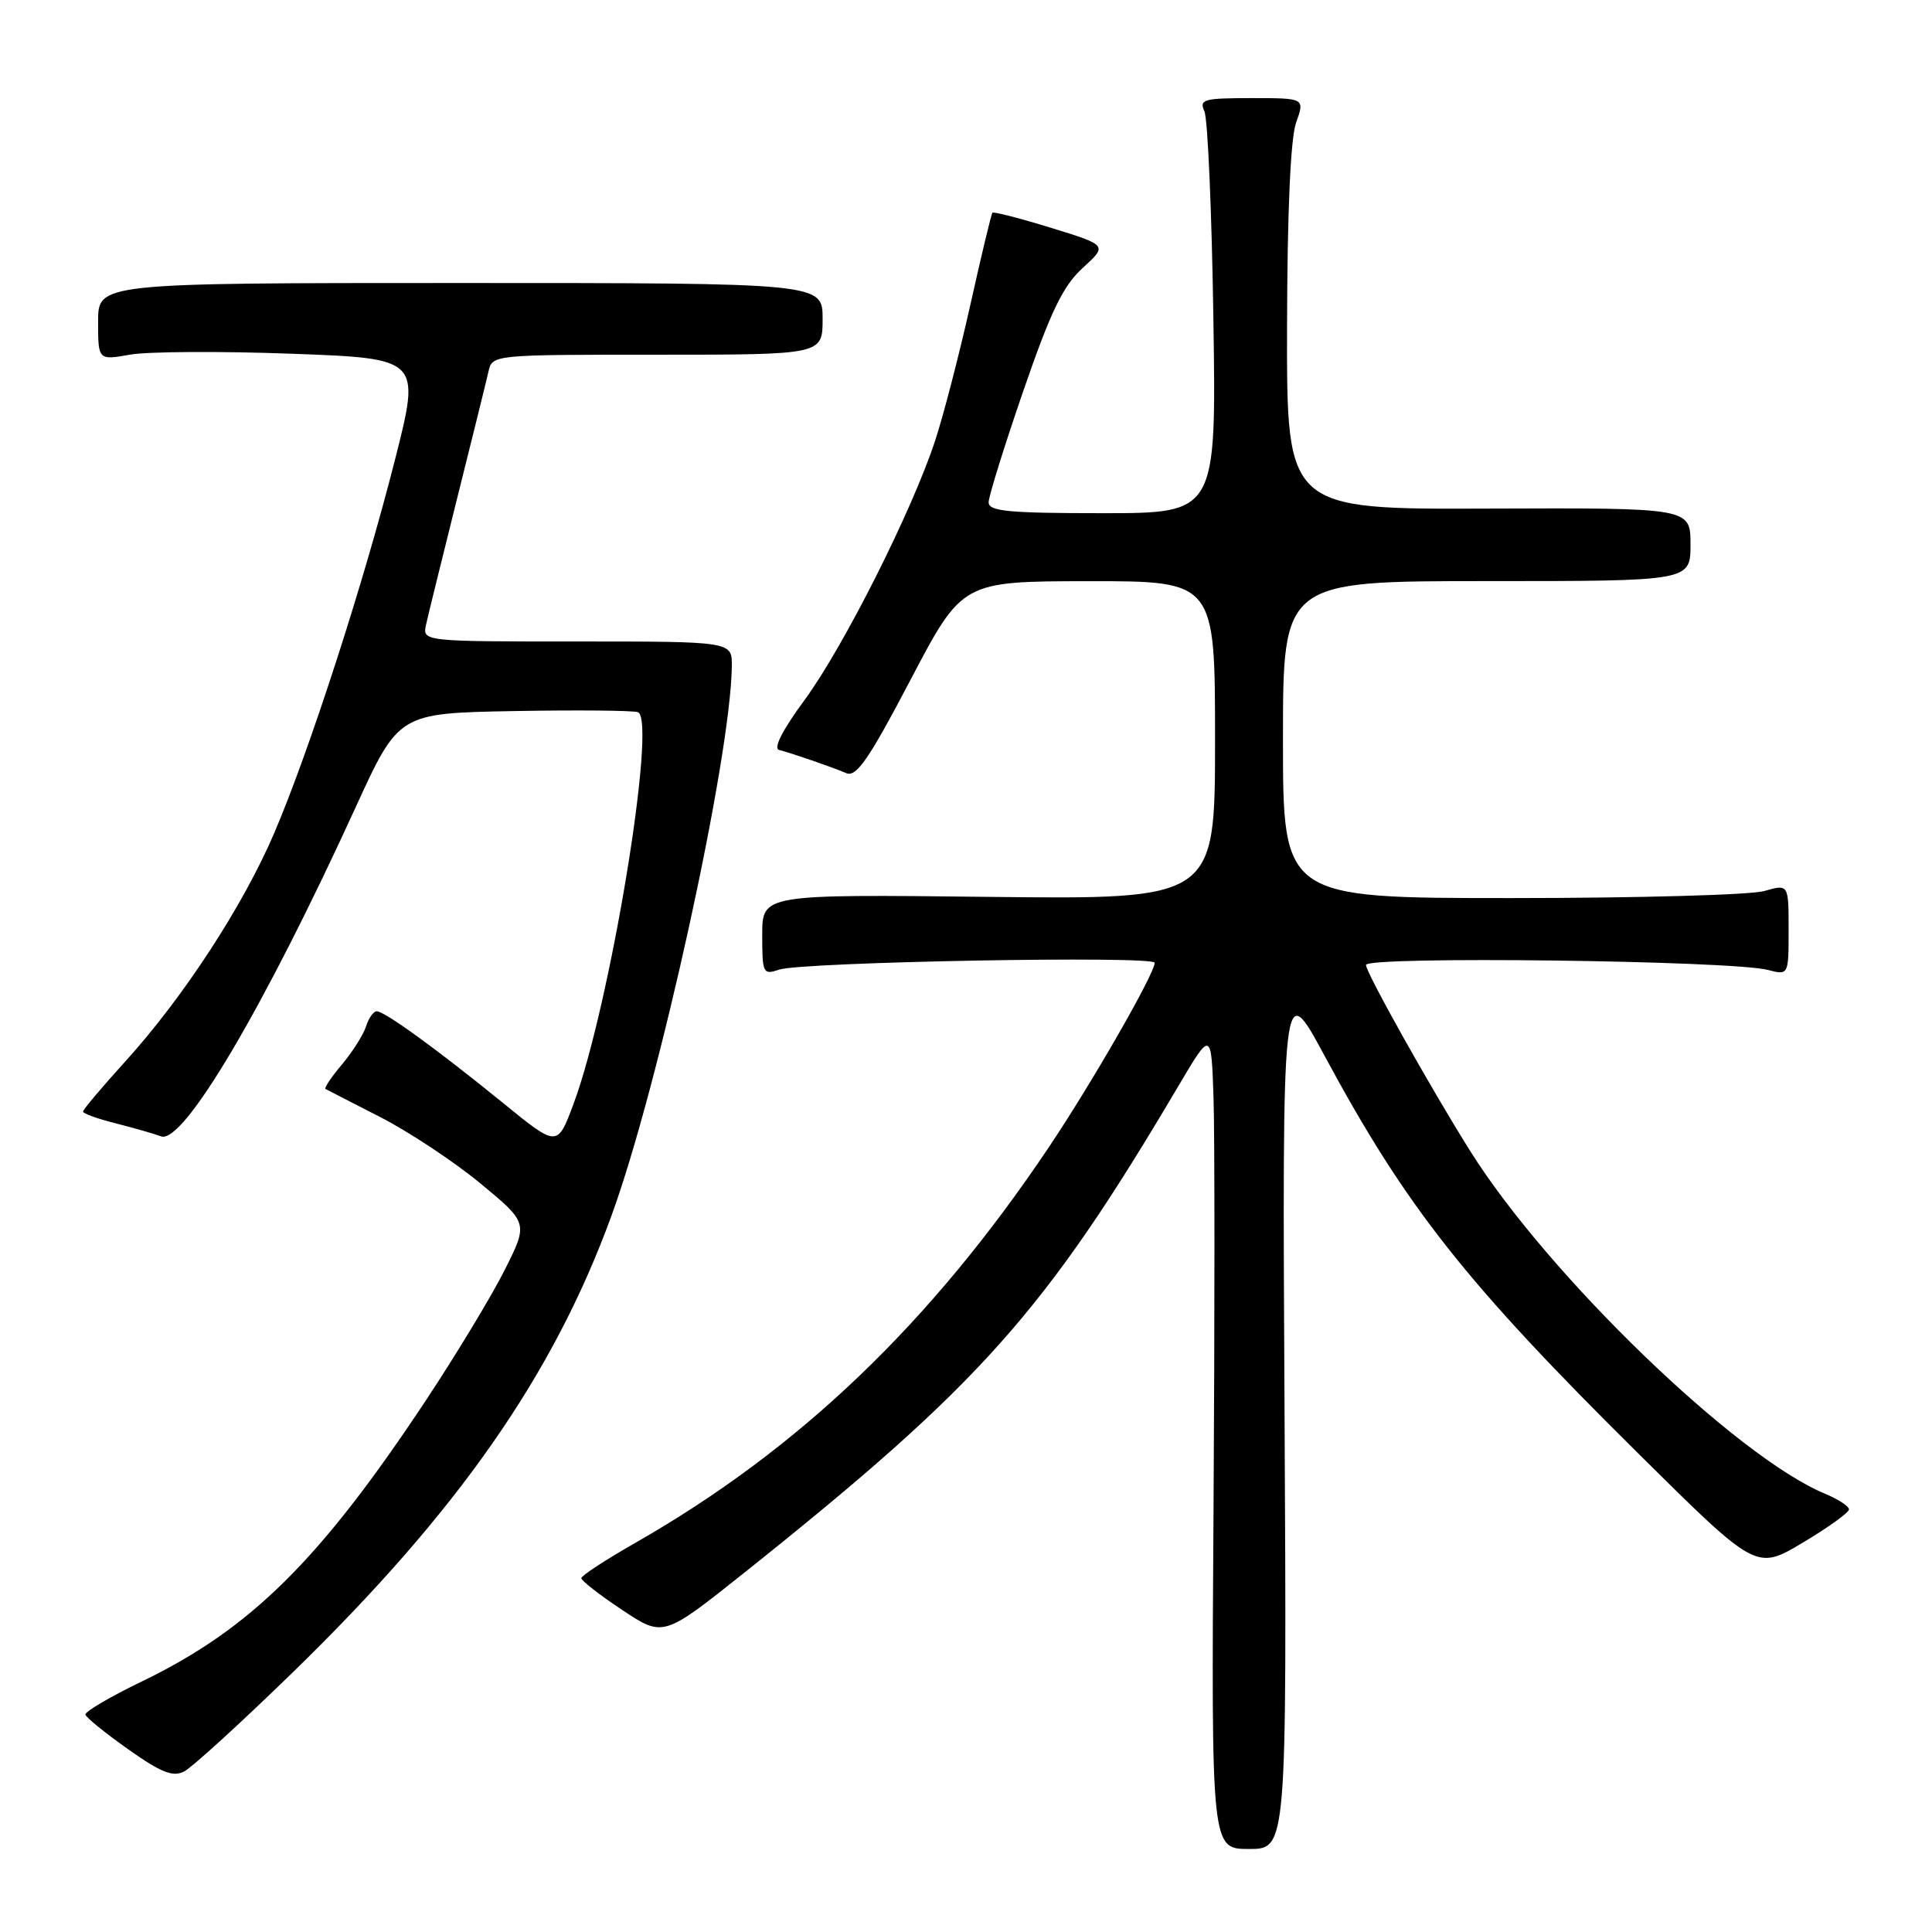 <?xml version="1.0" encoding="UTF-8" standalone="no"?>
<!DOCTYPE svg PUBLIC "-//W3C//DTD SVG 1.1//EN" "http://www.w3.org/Graphics/SVG/1.1/DTD/svg11.dtd" >
<svg xmlns="http://www.w3.org/2000/svg" xmlns:xlink="http://www.w3.org/1999/xlink" version="1.1" viewBox="0 0 256 256">
 <g >
 <path fill="currentColor"
d=" M 170.21 187.25 C 169.90 129.50 169.90 129.50 175.48 139.84 C 186.32 159.97 194.21 169.96 217.28 192.79 C 232.72 208.08 232.72 208.08 238.86 204.42 C 242.24 202.41 245.00 200.42 245.00 200.00 C 245.00 199.59 243.57 198.65 241.83 197.93 C 230.08 193.06 205.09 168.92 194.80 152.50 C 189.44 143.95 181.00 128.88 181.00 127.86 C 181.00 126.67 229.43 127.27 234.25 128.52 C 237.00 129.23 237.00 129.23 237.00 123.19 C 237.00 117.14 237.00 117.14 233.76 118.07 C 231.97 118.58 216.90 119.00 200.26 119.00 C 170.00 119.00 170.00 119.00 170.00 98.00 C 170.00 77.00 170.00 77.00 197.00 77.00 C 224.00 77.00 224.00 77.00 224.00 72.14 C 224.00 67.29 224.00 67.29 197.25 67.39 C 170.50 67.50 170.50 67.50 170.54 43.50 C 170.57 28.00 171.00 18.35 171.74 16.25 C 172.90 13.00 172.90 13.00 165.84 13.00 C 159.48 13.00 158.87 13.17 159.59 14.75 C 160.03 15.71 160.57 28.09 160.78 42.25 C 161.17 68.00 161.17 68.00 146.09 68.00 C 133.64 68.00 131.00 67.75 131.00 66.56 C 131.00 65.77 133.07 59.13 135.59 51.81 C 139.24 41.22 140.85 37.89 143.47 35.50 C 146.76 32.50 146.76 32.50 139.27 30.19 C 135.15 28.92 131.66 28.02 131.50 28.19 C 131.35 28.36 130.03 33.86 128.57 40.42 C 127.10 46.97 125.01 55.07 123.90 58.42 C 120.83 67.75 111.74 85.78 106.59 92.78 C 103.68 96.73 102.44 99.17 103.23 99.37 C 104.94 99.81 110.11 101.59 112.15 102.45 C 113.48 103.00 115.14 100.59 120.65 90.08 C 127.50 77.03 127.50 77.03 144.25 77.01 C 161.00 77.00 161.00 77.00 161.00 98.09 C 161.00 119.18 161.00 119.18 131.00 118.84 C 101.00 118.50 101.00 118.50 101.00 123.87 C 101.00 128.99 101.10 129.20 103.25 128.48 C 106.27 127.46 153.00 126.61 153.00 127.57 C 153.00 129.02 144.66 143.55 138.93 152.08 C 123.30 175.37 105.89 192.03 84.28 204.38 C 80.31 206.64 77.05 208.77 77.03 209.11 C 77.01 209.44 79.45 211.34 82.45 213.33 C 87.89 216.95 87.89 216.95 98.70 208.33 C 129.89 183.45 138.44 173.87 156.08 144.01 C 160.50 136.52 160.50 136.52 160.80 145.51 C 160.96 150.46 160.96 174.86 160.80 199.75 C 160.50 245.00 160.50 245.00 165.50 245.00 C 170.51 245.00 170.51 245.00 170.21 187.25 Z  M 38.75 221.64 C 60.69 200.30 73.31 182.22 81.02 161.10 C 87.33 143.81 96.85 100.33 96.97 88.25 C 97.00 85.00 97.00 85.00 76.48 85.00 C 55.96 85.00 55.96 85.00 56.46 82.75 C 56.73 81.51 58.59 73.97 60.58 66.00 C 62.58 58.02 64.44 50.49 64.72 49.25 C 65.23 47.00 65.24 47.00 87.12 47.00 C 109.00 47.00 109.00 47.00 109.00 42.25 C 109.00 37.50 109.00 37.50 61.00 37.50 C 13.00 37.50 13.00 37.50 13.00 42.62 C 13.00 47.74 13.00 47.74 17.25 46.99 C 19.59 46.58 29.20 46.52 38.62 46.87 C 55.74 47.50 55.74 47.50 52.35 60.87 C 48.23 77.13 40.99 99.51 36.33 110.40 C 32.21 120.03 24.27 132.20 16.59 140.66 C 13.52 144.04 11.00 147.03 11.00 147.29 C 11.00 147.55 12.97 148.26 15.37 148.86 C 17.78 149.47 20.46 150.24 21.33 150.57 C 24.25 151.69 34.89 133.72 47.11 107.00 C 52.83 94.50 52.83 94.50 68.12 94.22 C 76.53 94.07 83.92 94.14 84.53 94.37 C 87.09 95.35 80.83 133.37 75.97 146.34 C 73.85 152.01 73.85 152.01 66.68 146.17 C 57.94 139.06 50.97 134.00 49.92 134.00 C 49.49 134.00 48.85 134.90 48.50 136.01 C 48.15 137.11 46.71 139.38 45.31 141.05 C 43.90 142.72 42.92 144.18 43.13 144.29 C 43.33 144.41 46.58 146.07 50.35 148.00 C 54.12 149.93 60.09 153.87 63.61 156.77 C 70.00 162.05 70.00 162.05 66.88 168.27 C 65.16 171.70 60.47 179.45 56.47 185.50 C 42.41 206.73 33.22 215.83 18.82 222.79 C 14.59 224.83 11.21 226.82 11.32 227.20 C 11.42 227.59 13.97 229.66 17.00 231.80 C 21.33 234.86 22.90 235.49 24.38 234.74 C 25.42 234.22 31.88 228.32 38.75 221.64 Z "/>
</g>
</svg>